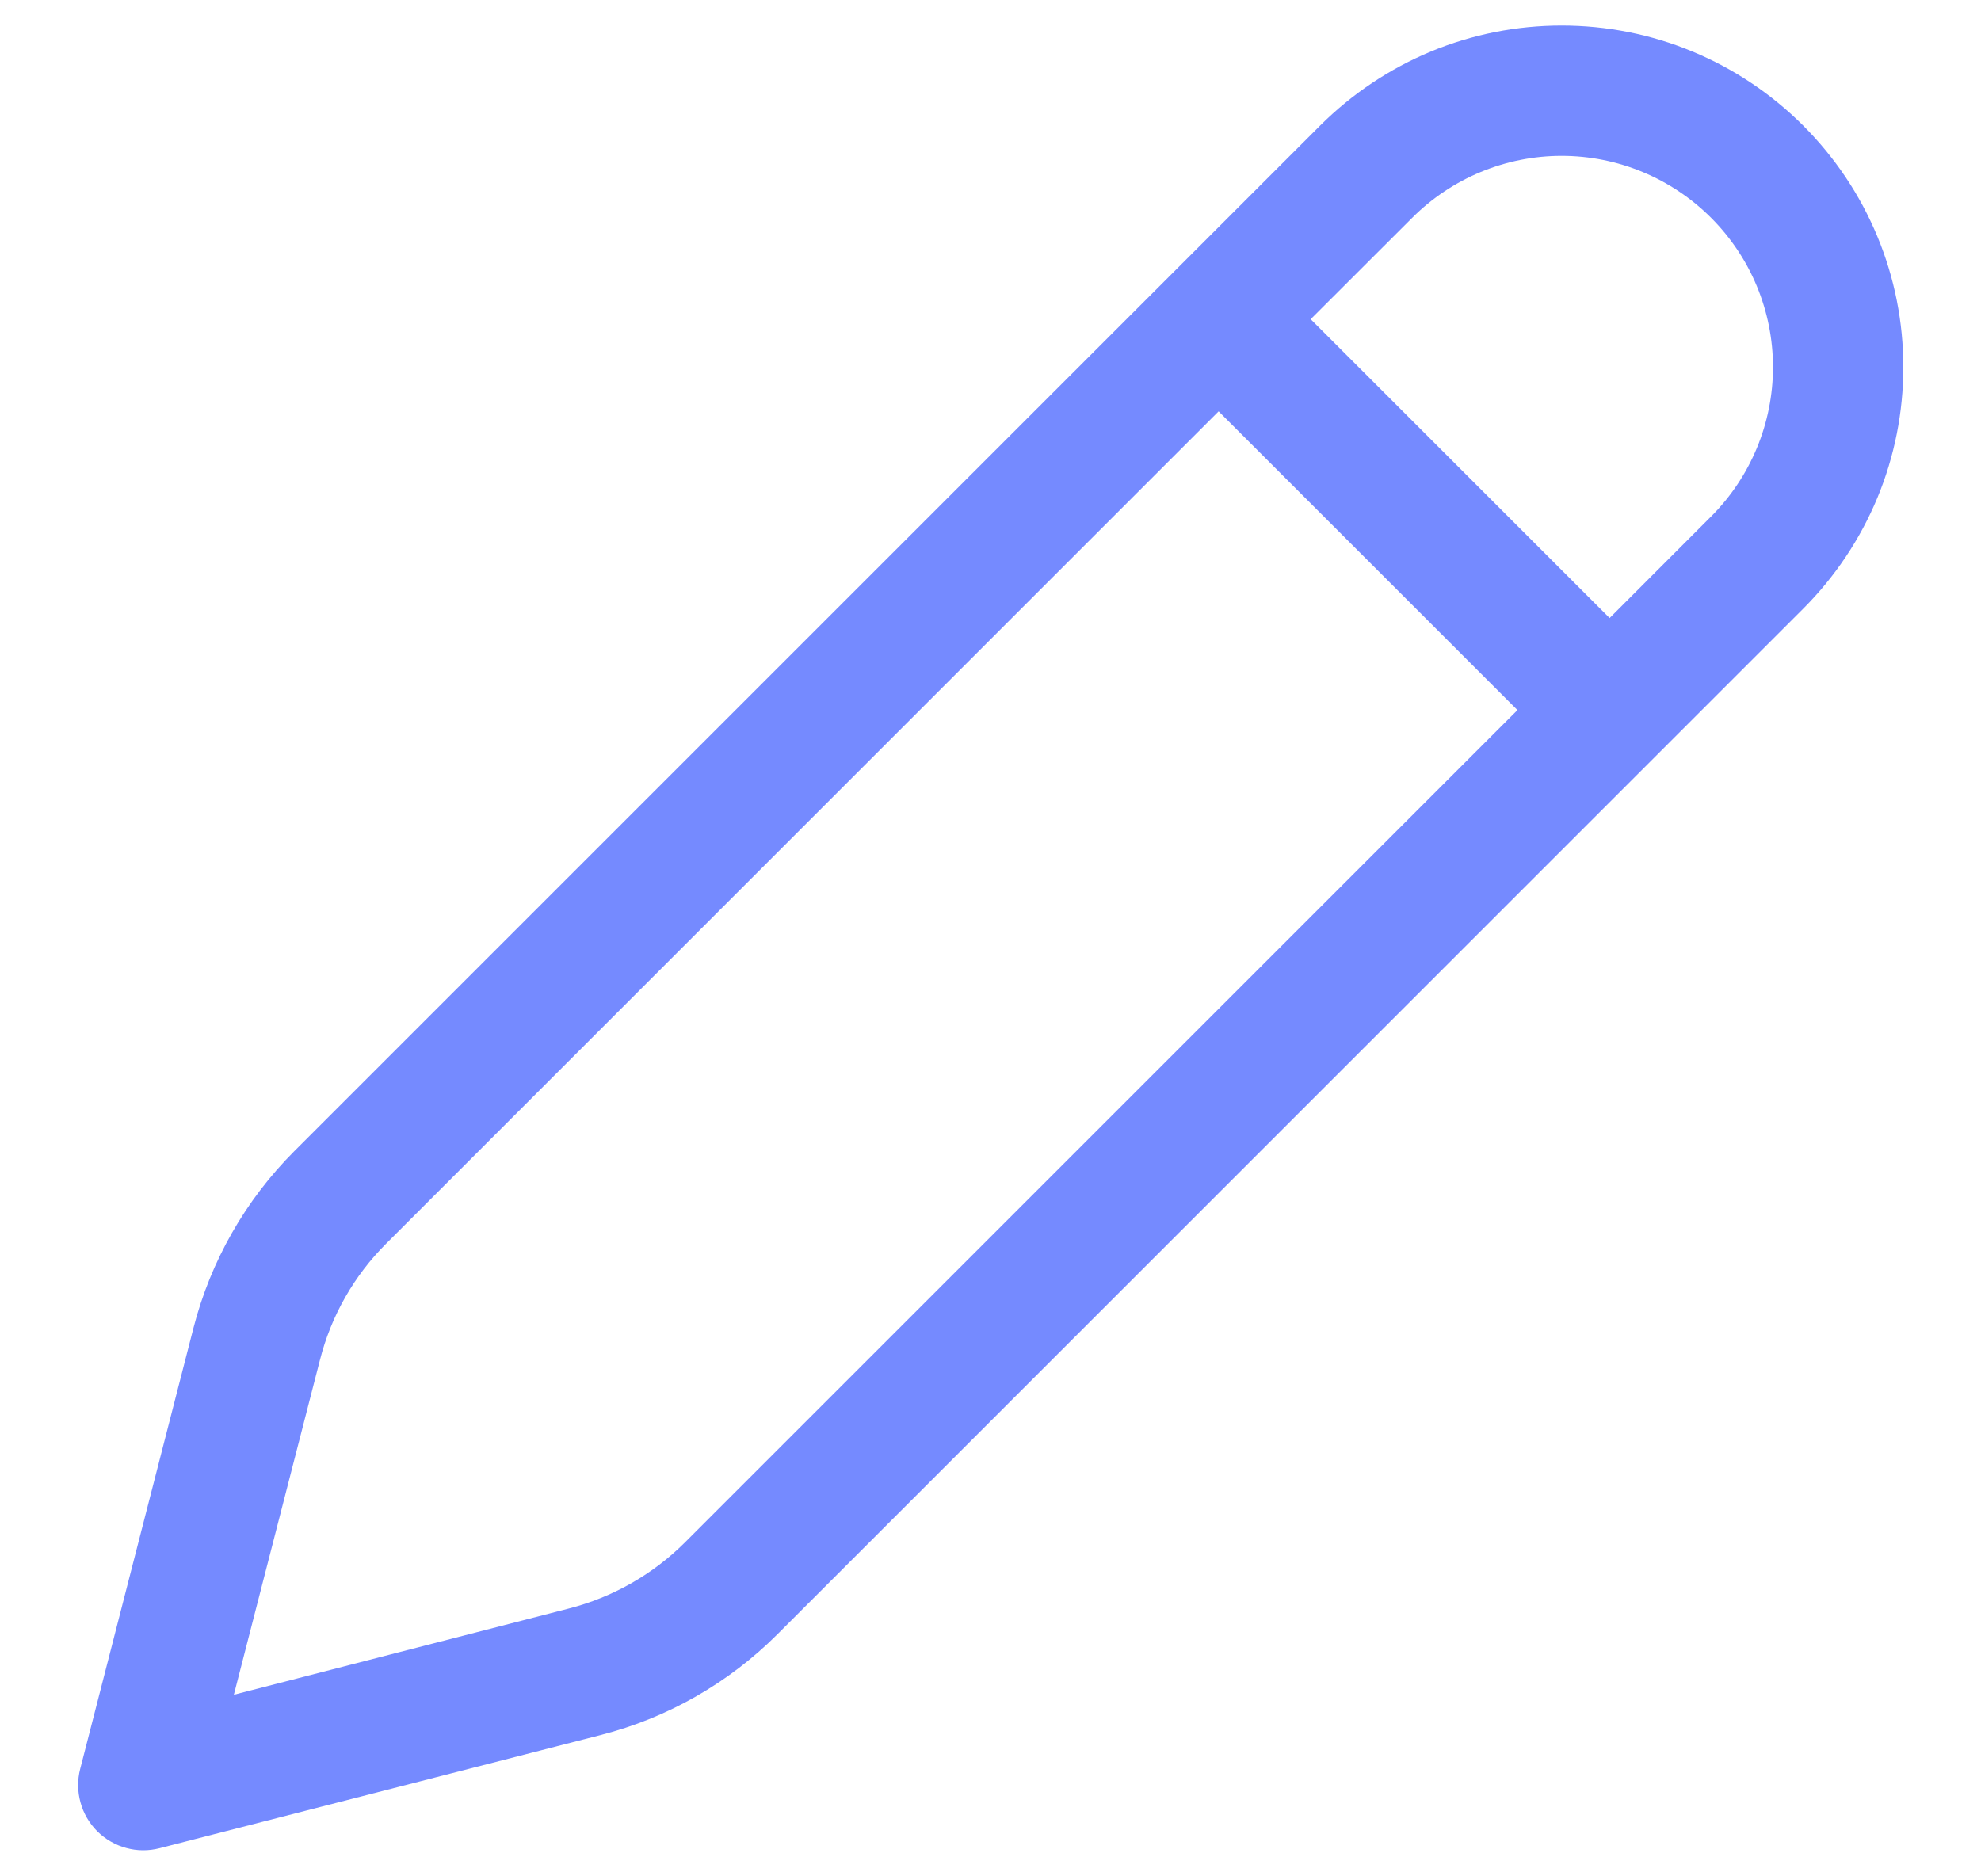<svg width="19" height="18" viewBox="0 0 19 18" fill="none" xmlns="http://www.w3.org/2000/svg">
<path d="M17.295 1.205C16.991 0.901 16.63 0.659 16.232 0.494C15.835 0.329 15.409 0.245 14.978 0.245C14.548 0.245 14.122 0.329 13.724 0.494C13.327 0.659 12.966 0.901 12.661 1.205L2.821 11.045C2.354 11.513 2.021 12.097 1.856 12.738L0.769 16.97C0.742 17.075 0.743 17.186 0.772 17.291C0.8 17.395 0.856 17.491 0.933 17.568C1.01 17.644 1.106 17.7 1.211 17.728C1.316 17.757 1.426 17.757 1.531 17.73L5.763 16.644C6.403 16.48 6.988 16.146 7.455 15.679L17.295 5.839C17.599 5.535 17.841 5.173 18.006 4.776C18.171 4.378 18.255 3.952 18.255 3.522C18.255 3.091 18.171 2.665 18.006 2.268C17.841 1.87 17.599 1.509 17.295 1.205ZM13.545 2.089C13.925 1.709 14.441 1.495 14.978 1.495C15.516 1.495 16.031 1.709 16.411 2.089C16.791 2.469 17.005 2.984 17.005 3.522C17.005 4.059 16.791 4.575 16.411 4.955L15.438 5.929L12.571 3.062L13.545 2.089ZM11.688 3.946L14.554 6.812L6.571 14.795C6.262 15.104 5.875 15.324 5.451 15.432L2.243 16.258L3.068 13.049C3.175 12.625 3.395 12.238 3.705 11.929L11.688 3.946Z" fill="#758AFF"/>
</svg>

